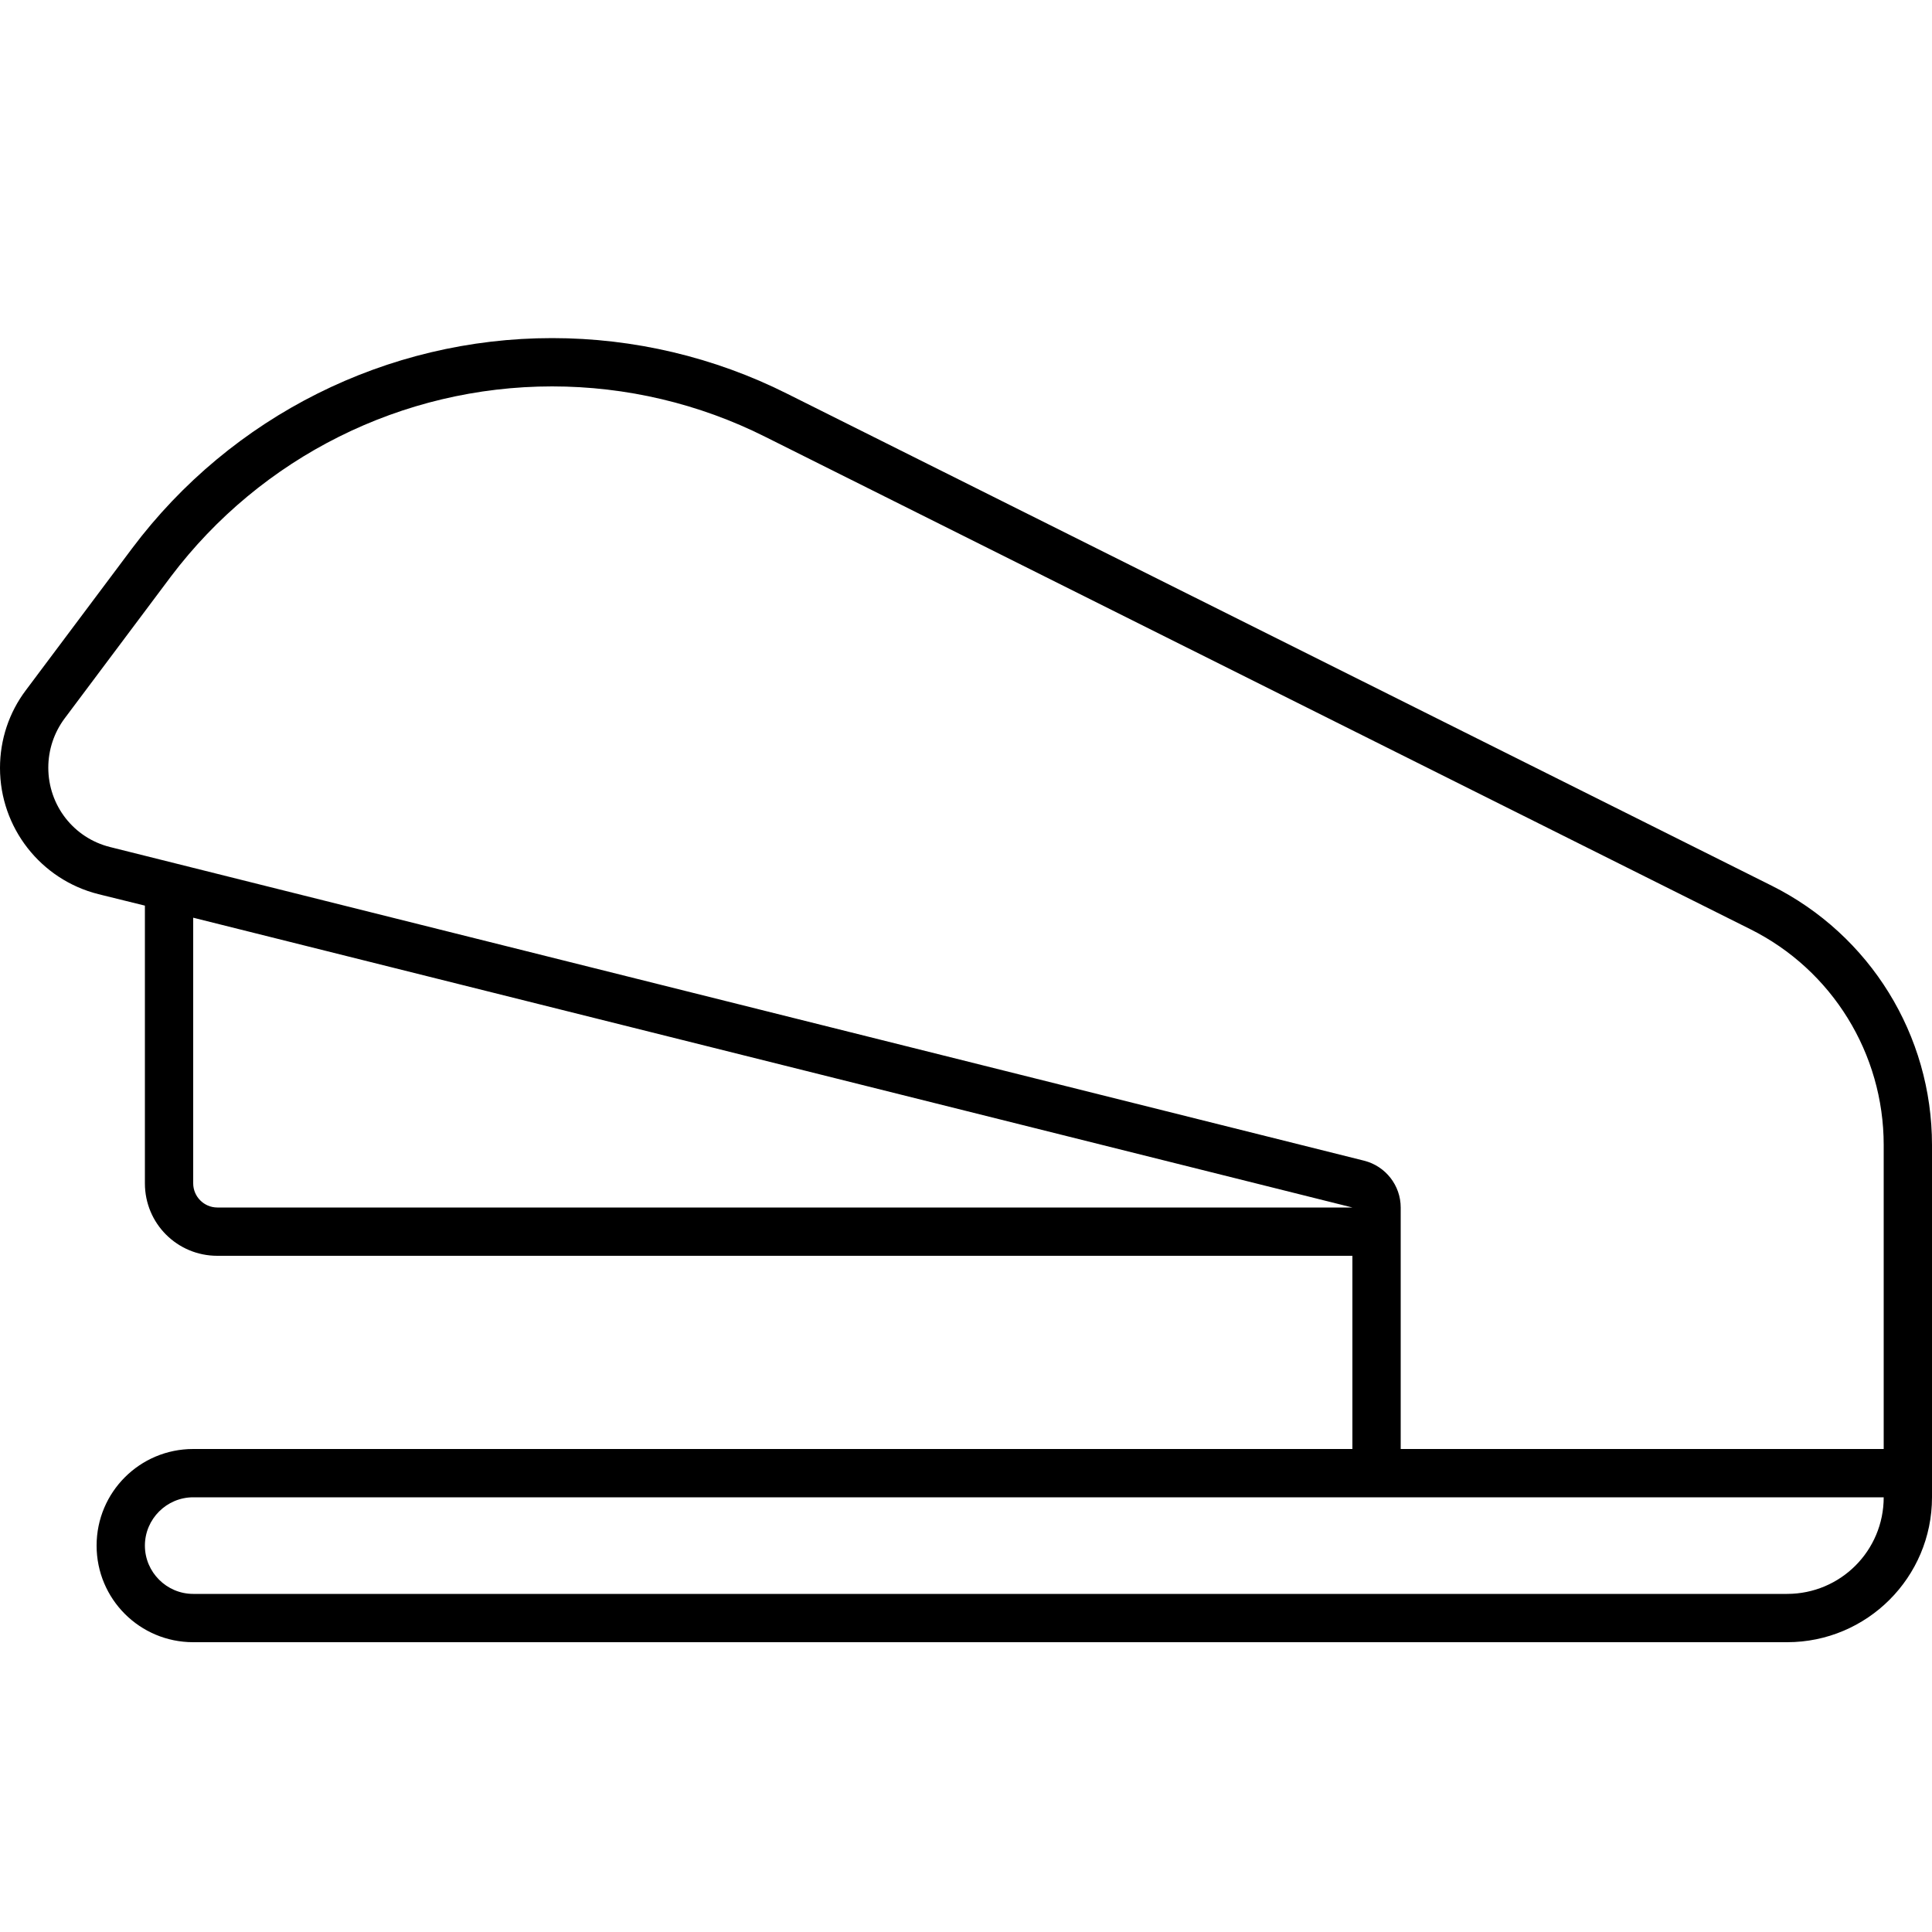 <svg xmlns="http://www.w3.org/2000/svg" width="24" height="24" viewBox="0 0 640 512">
    <path d="M448 352l0 64L64 416c-17.7 0-32 14.3-32 32s14.3 32 32 32l528 0c26.5 0 48-21.5 48-48l0-8 0-8 0-80 0-16 0-4.7c0-36.4-20.5-69.6-53.1-85.9L260.7 66.4C236.6 54.3 209.9 48 182.9 48C128.2 48 76.7 73.8 43.8 117.6l-35.2 47C3 172 0 181 0 190.4c0 19.8 13.5 37 32.6 41.8L48 236l0 92c0 13.3 10.7 24 24 24l376 0zm0-16L72 336c-4.4 0-8-3.6-8-8l0-88 384 96zm176 80l-160 0 0-80c0-7.3-5-13.7-12.1-15.5L36.5 216.6c-12.1-3-20.5-13.8-20.5-26.3c0-5.9 1.9-11.6 5.4-16.3l35.2-47C86.5 87.4 133.2 64 182.9 64c24.5 0 48.7 5.7 70.6 16.7L579.8 243.8C606.9 257.3 624 285 624 315.3l0 4.7 0 16 0 80zM464 432l160 0c0 17.7-14.3 32-32 32L64 464c-8.8 0-16-7.2-16-16s7.2-16 16-16l384 0 16 0z"/>
</svg>